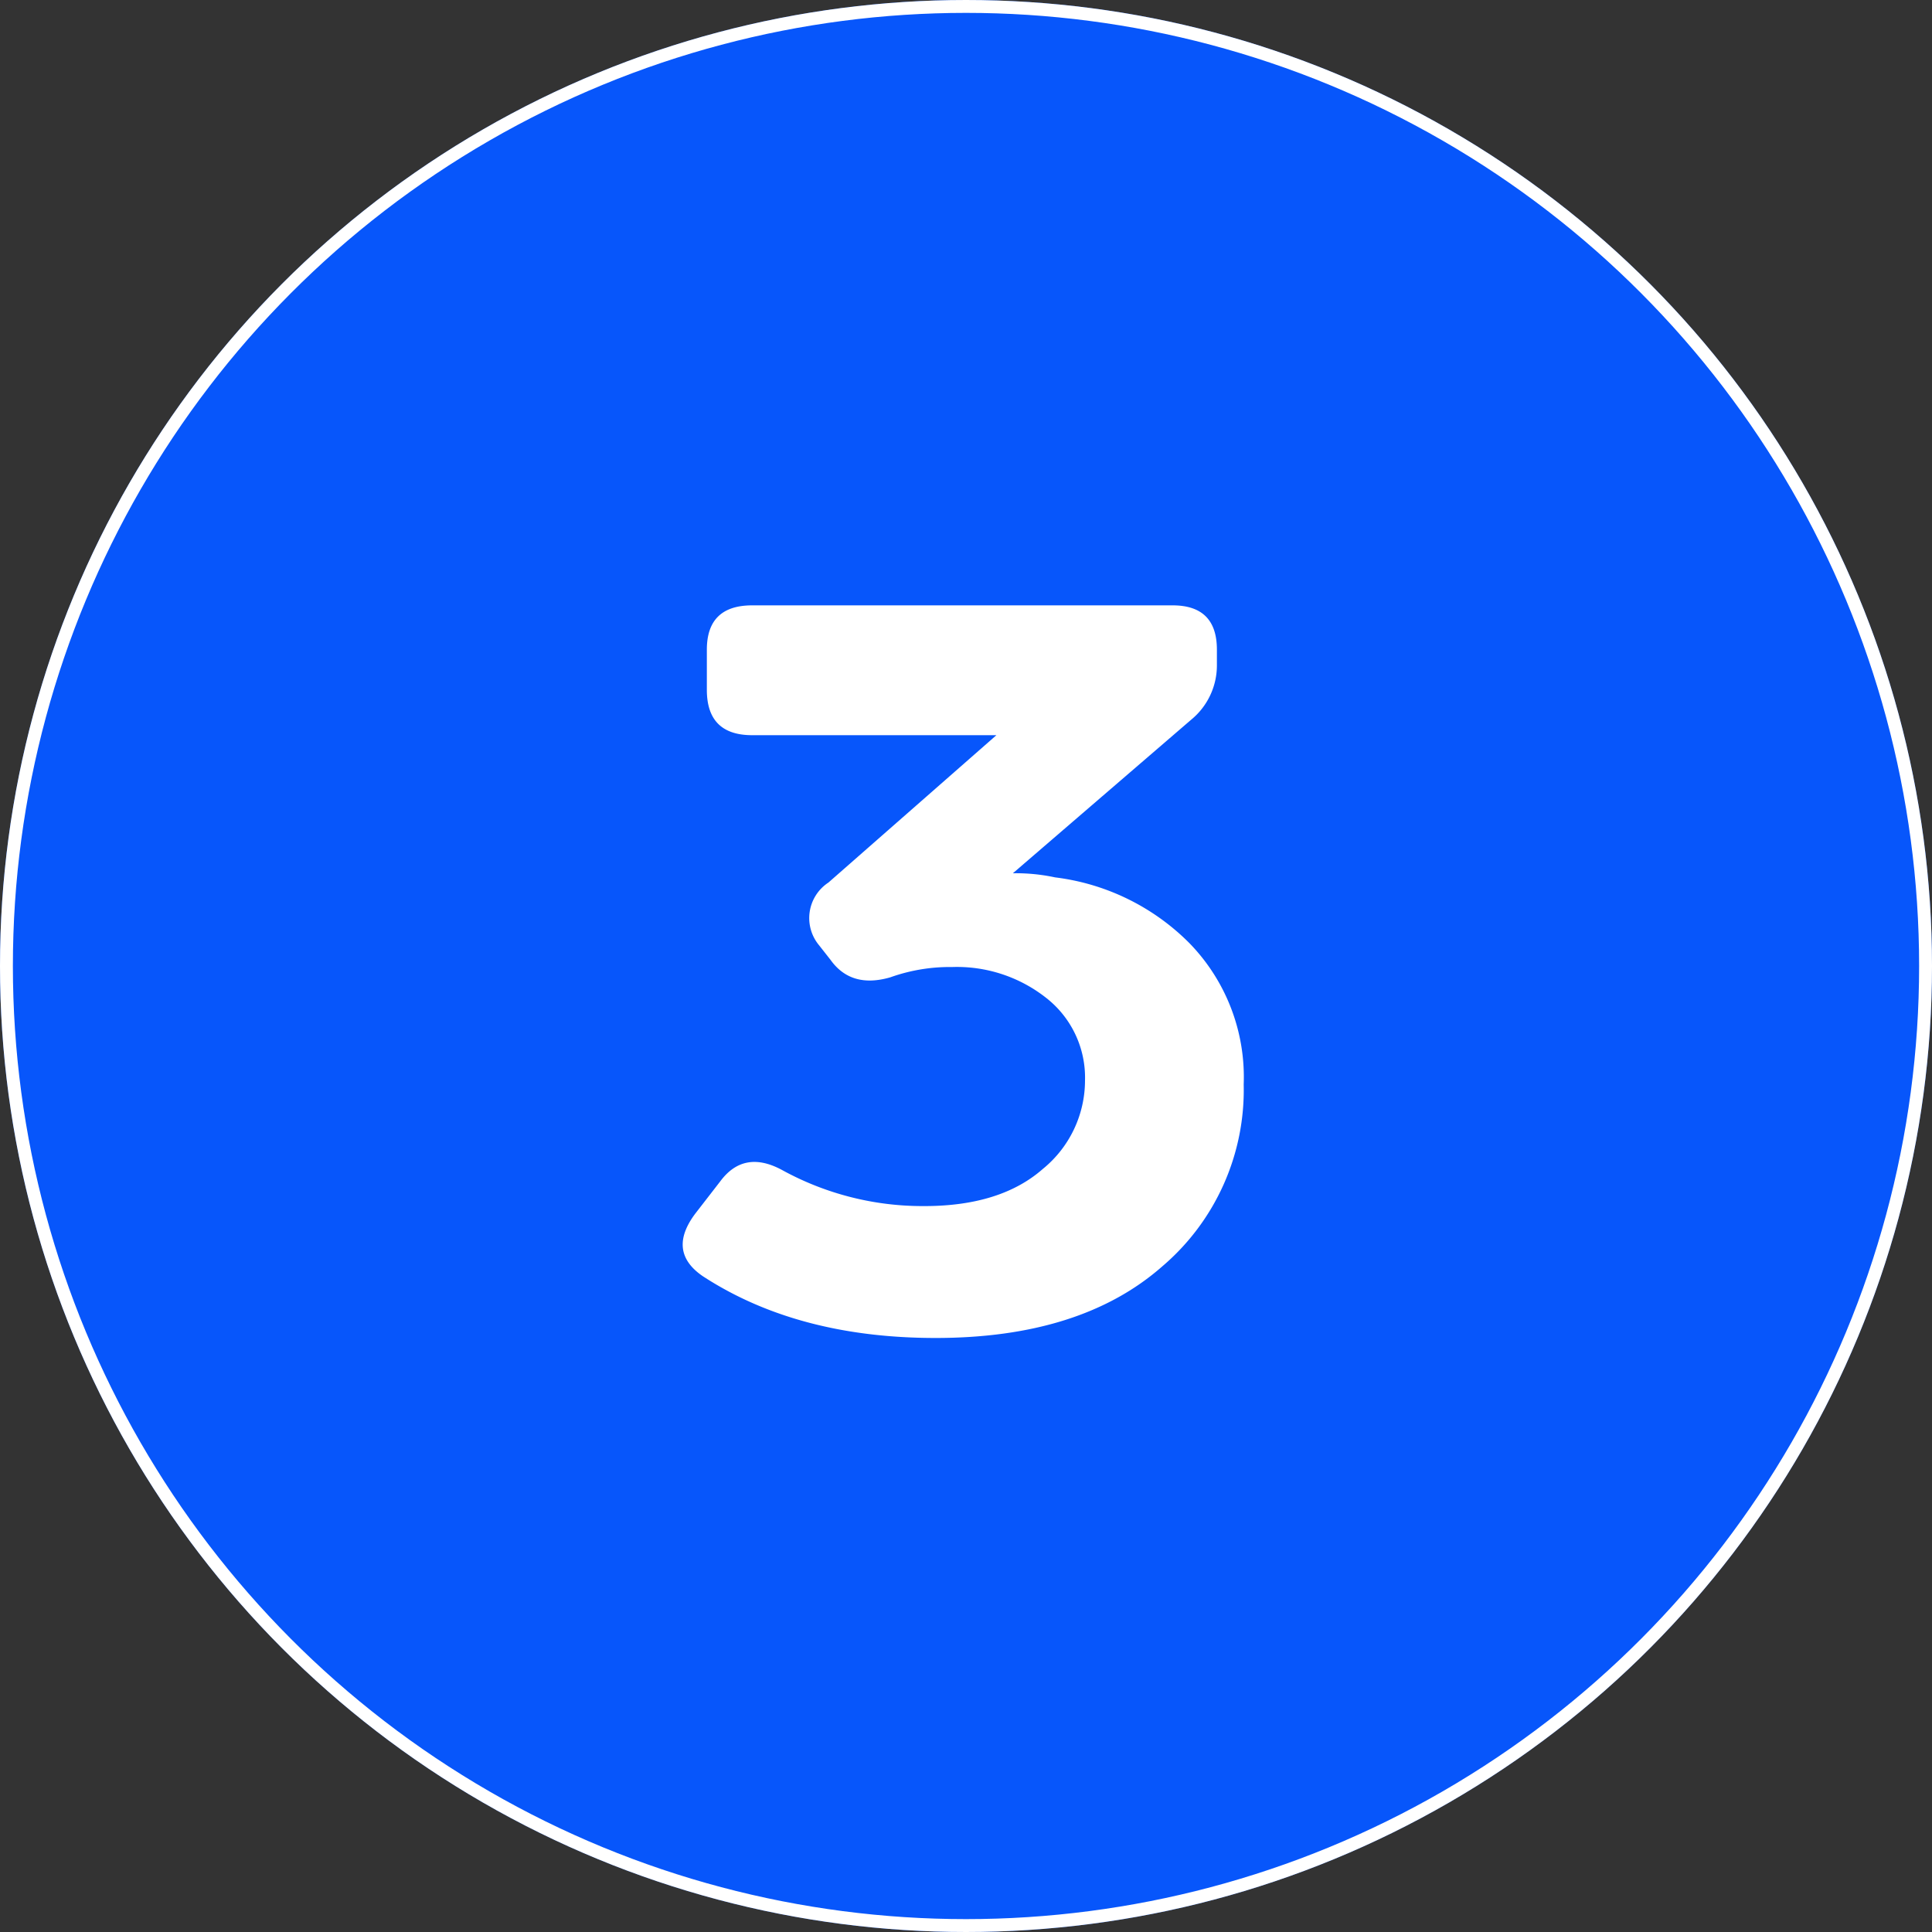 <svg xmlns="http://www.w3.org/2000/svg" width="150" height="150" viewBox="0 0 150 150">
  <rect x="0" y="0" width="150" height="150" fill="#333333" stroke="none"/>
  <g id="Group_4" data-name="Group 4" transform="translate(-1233 -755)">
    <g id="Ellipse_1" data-name="Ellipse 1" transform="translate(1233 755)" fill="#0756fb" stroke="#fff" stroke-width="1">
      <circle cx="75" cy="75" r="75" stroke="none"/>
      <circle cx="75" cy="75" r="74.5" fill="none"/>
    </g>
    <path id="Path_11" data-name="Path 11" d="M22.64.88Q11.92.88,4.56-3.92,1.76-5.84,4-8.8l1.92-2.48q1.84-2.48,4.8-.88a22.647,22.647,0,0,0,11.04,2.8q5.92,0,9.2-2.88a8.862,8.862,0,0,0,3.28-6.88,7.851,7.851,0,0,0-2.96-6.36,11.187,11.187,0,0,0-7.36-2.44,13.732,13.732,0,0,0-4.8.8q-3.04.88-4.64-1.36L13.6-29.6a3.3,3.3,0,0,1,.72-4.88L27.36-45.92H8.4q-3.52,0-3.52-3.52v-3.12Q4.88-56,8.4-56H41.04q3.44,0,3.44,3.44v1.2a5.455,5.455,0,0,1-2,4.24L28.64-35.2a14.518,14.518,0,0,1,3.28.32,17.754,17.754,0,0,1,10.44,5.12,14.908,14.908,0,0,1,4.2,10.96A17.982,17.982,0,0,1,40.24-4.68Q33.92.88,22.64.88Z" transform="translate(1283 858)" fill="#fff"/>
  </g>
</svg>

